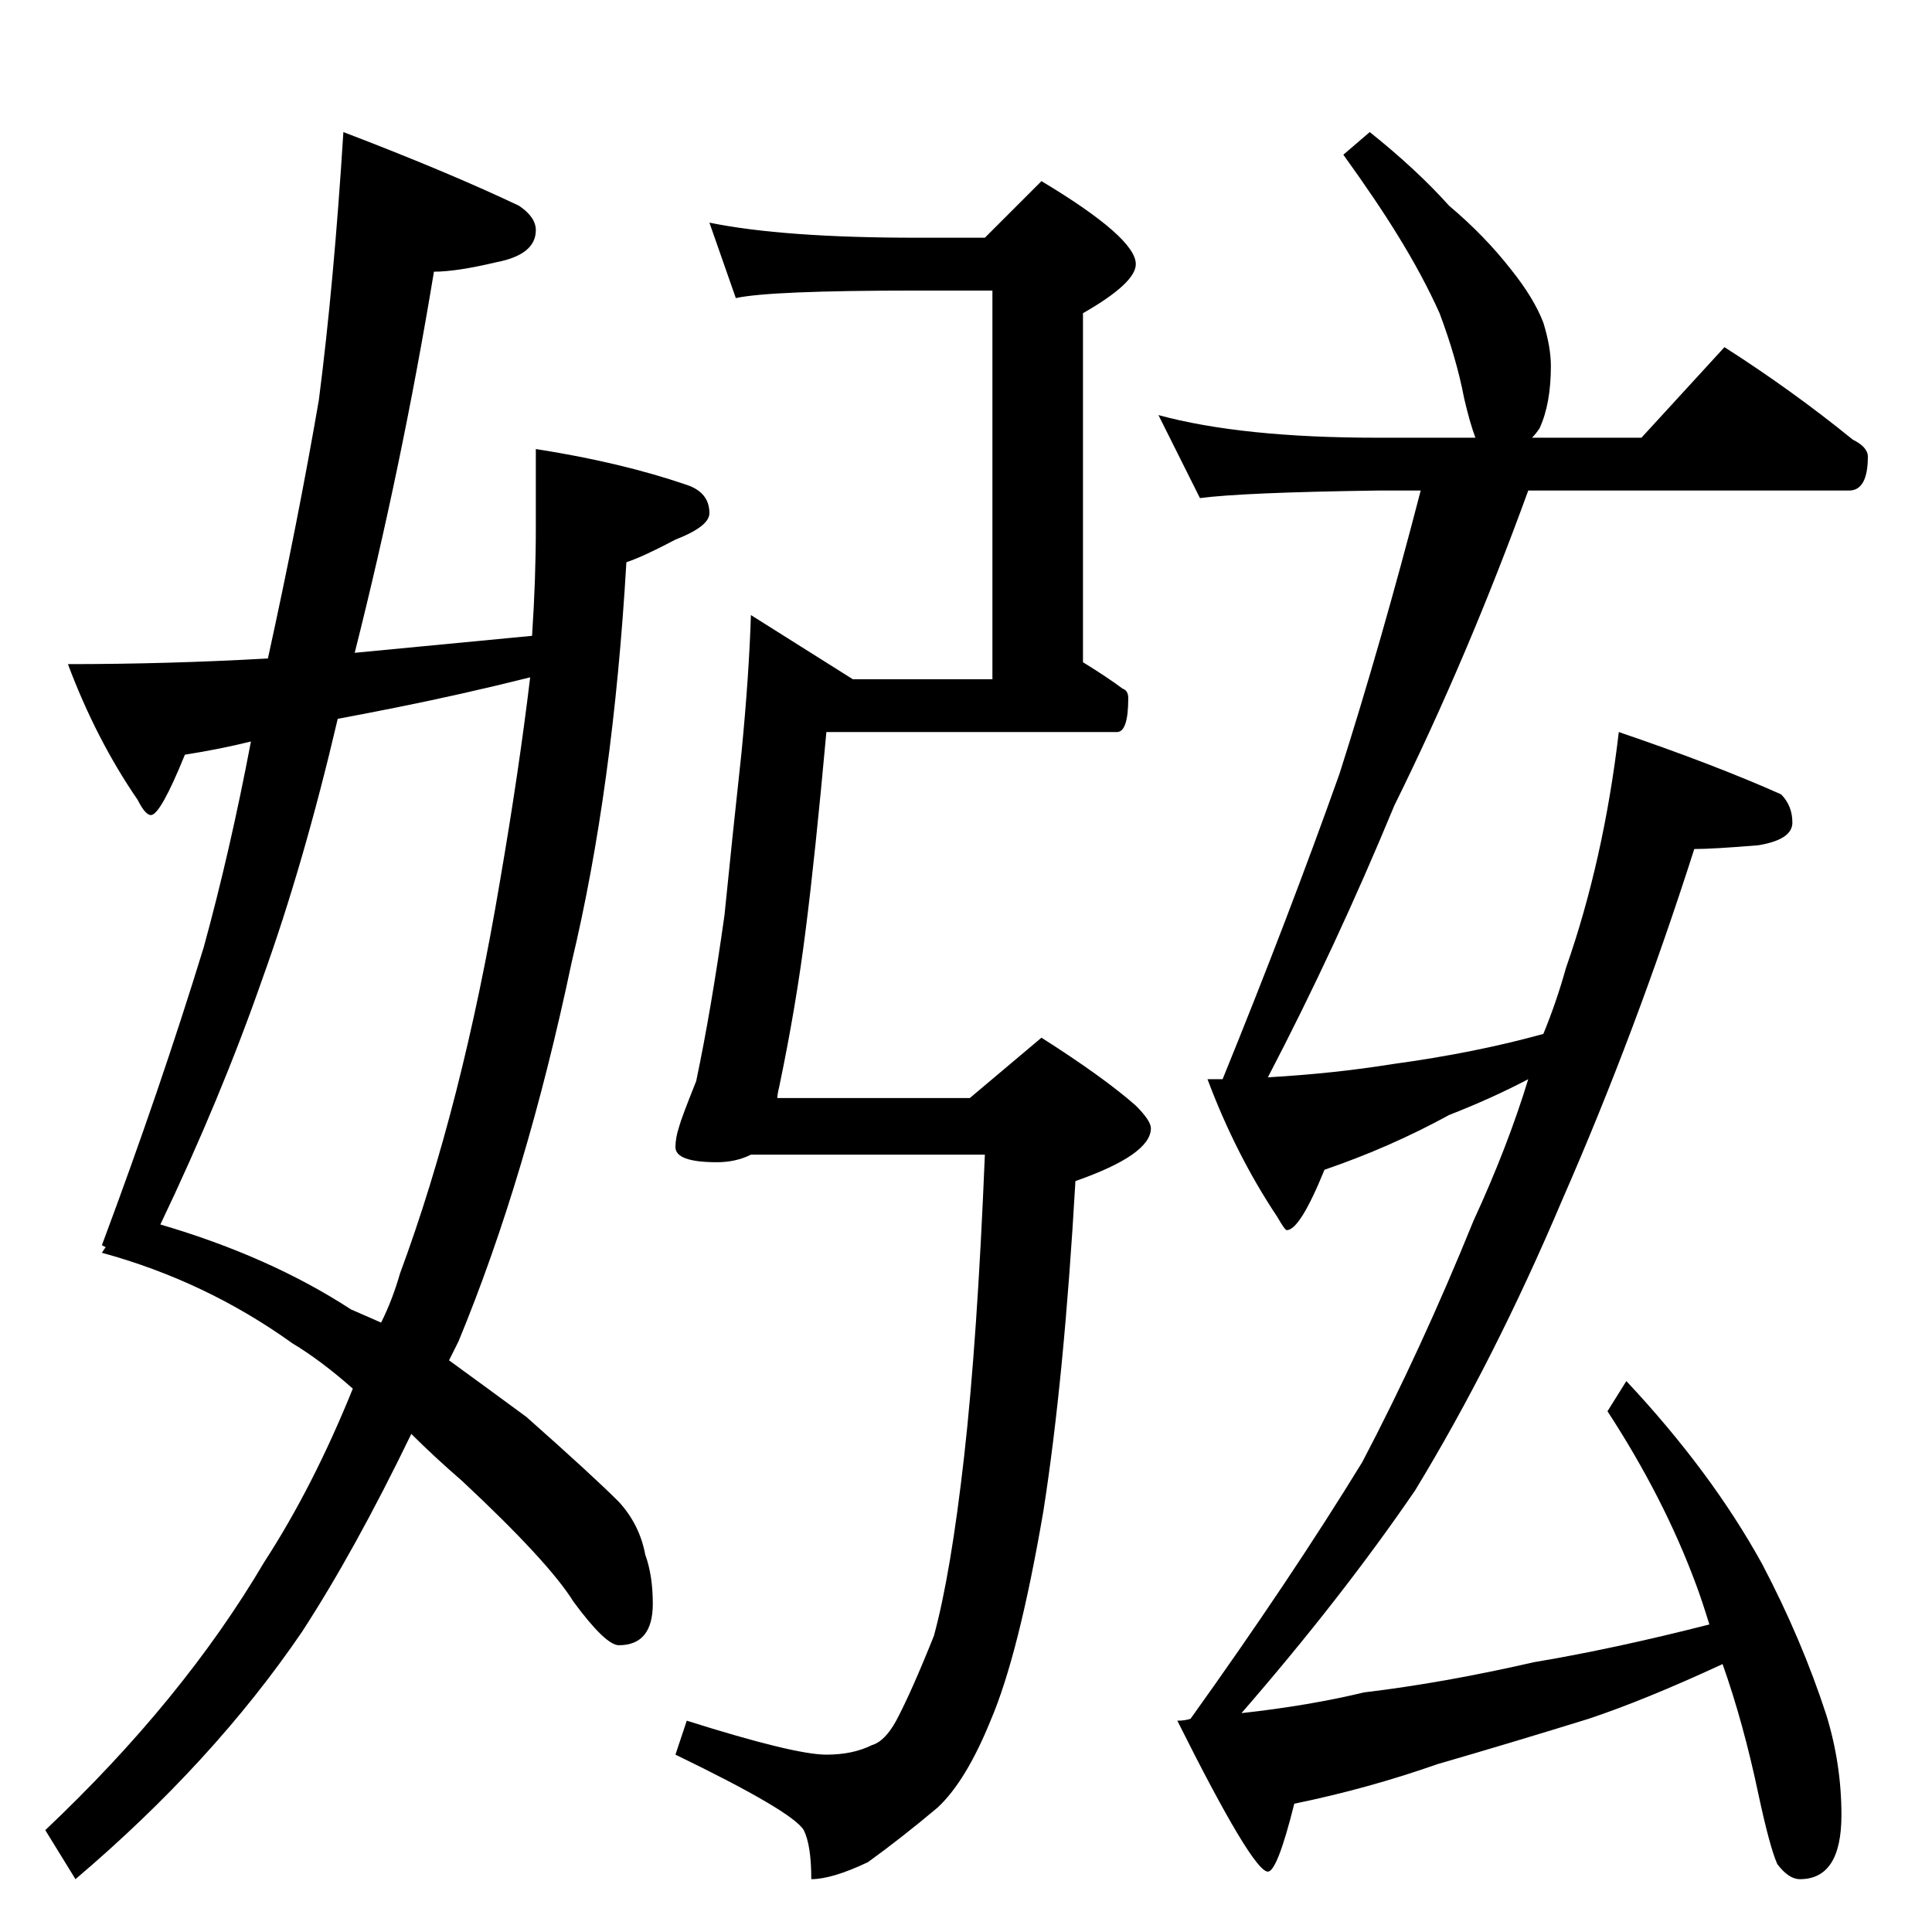 <?xml version="1.0" standalone="no"?>
<!DOCTYPE svg PUBLIC "-//W3C//DTD SVG 1.1//EN" "http://www.w3.org/Graphics/SVG/1.1/DTD/svg11.dtd" >
<svg xmlns="http://www.w3.org/2000/svg" xmlns:xlink="http://www.w3.org/1999/xlink" version="1.1" viewBox="0 -204 1024 1024">
  <g transform="matrix(1 0 0 -1 0 820)">
   <path fill="currentColor"
d="M182 954q55 -21 93 -39q9 -6 9 -13q0 -13 -21 -17q-21 -5 -33 -5q-17 -103 -42 -202q52 5 94 9q2 30 2 57v42q45 -7 80 -19q12 -4 12 -15q0 -7 -18 -14q-17 -9 -26 -12q-7 -120 -29 -212q-24 -114 -60 -201l-5 -10q22 -16 41 -30q35 -31 49 -45q11 -12 14 -28
q4 -11 4 -26q0 -22 -18 -22q-7 0 -24 23q-13 21 -59 64q-15 13 -27 25q-30 -62 -58 -105q-47 -69 -120 -131l-16 26q73 69 116 142q26 40 47 92q-17 15 -32 24q-46 33 -101 48l2 3l-2 1q31 83 54 158q14 51 25 109q-16 -4 -35 -7q-13 -32 -18 -32q-3 0 -7 8q-22 32 -37 72
q53 0 106 3q16 73 27 137q8 62 13 142zM202 323q6 12 10 26q33 89 53 208q10 58 16 108q-36 -9 -71 -16q-15 -3 -31 -6q-18 -77 -40 -138q-22 -63 -54 -130q58 -17 101 -45q9 -4 16 -7zM376 906q39 -8 110 -8h36l30 30q50 -30 50 -44q0 -10 -28 -26v-185q13 -8 21 -14
q3 -1 3 -5q0 -18 -6 -18h-154q-6 -66 -11 -105q-5 -40 -14 -83q-1 -4 -1 -6h102l38 32q33 -21 50 -36q8 -8 8 -12q0 -14 -40 -28q-6 -105 -17 -175q-13 -76 -28 -111q-13 -32 -28 -46q-19 -16 -37 -29q-19 -9 -30 -9q0 18 -4 26q-6 10 -68 40l6 18q57 -18 74 -18q14 0 24 5
q7 2 13 13q8 15 20 45q9 33 16 95t11 160h-124q-8 -4 -18 -4q-22 0 -22 8q0 5 2 11q1 4 9 24q8 38 15 88q4 40 9 86q4 41 5 73l54 -34h74v206h-40q-78 0 -96 -4zM726 954q25 -20 42 -39q19 -16 33 -34q12 -15 17 -28q4 -13 4 -23q0 -20 -6 -33q-2 -3 -4 -5h58l44 48
q36 -23 68 -49q8 -4 8 -9q0 -18 -10 -18h-170q-32 -88 -71 -167q-31 -75 -67 -144q35 2 66 7q44 6 80 16q7 17 12 35q20 57 28 125q50 -17 86 -33q6 -6 6 -15t-18 -12q-24 -2 -34 -2q-31 -97 -70 -186q-36 -85 -78 -154q-39 -57 -92 -118q36 4 65 11q42 5 90 16q42 7 93 20
q-4 13 -7 21q-17 46 -47 92l10 16q45 -48 72 -97q21 -40 34 -80q8 -26 8 -53q0 -34 -22 -34q-6 0 -12 8q-4 9 -10 37q-8 38 -19 69q-41 -19 -71 -29q-42 -13 -80 -24q-37 -13 -76 -21q-9 -36 -14 -36q-8 0 -48 80q4 0 7 1q53 74 91 136q31 59 59 128q18 39 29 75
q-19 -10 -42 -19q-31 -17 -66 -29q-13 -32 -20 -32q-1 0 -5 7q-22 33 -37 73h8q35 86 62 162q22 69 43 150h-23q-71 -1 -94 -4l-22 44q44 -12 116 -12h52q-3 8 -6 21q-4 21 -13 45q-9 20 -22 41q-11 18 -29 43z" />
  </g>

</svg>
